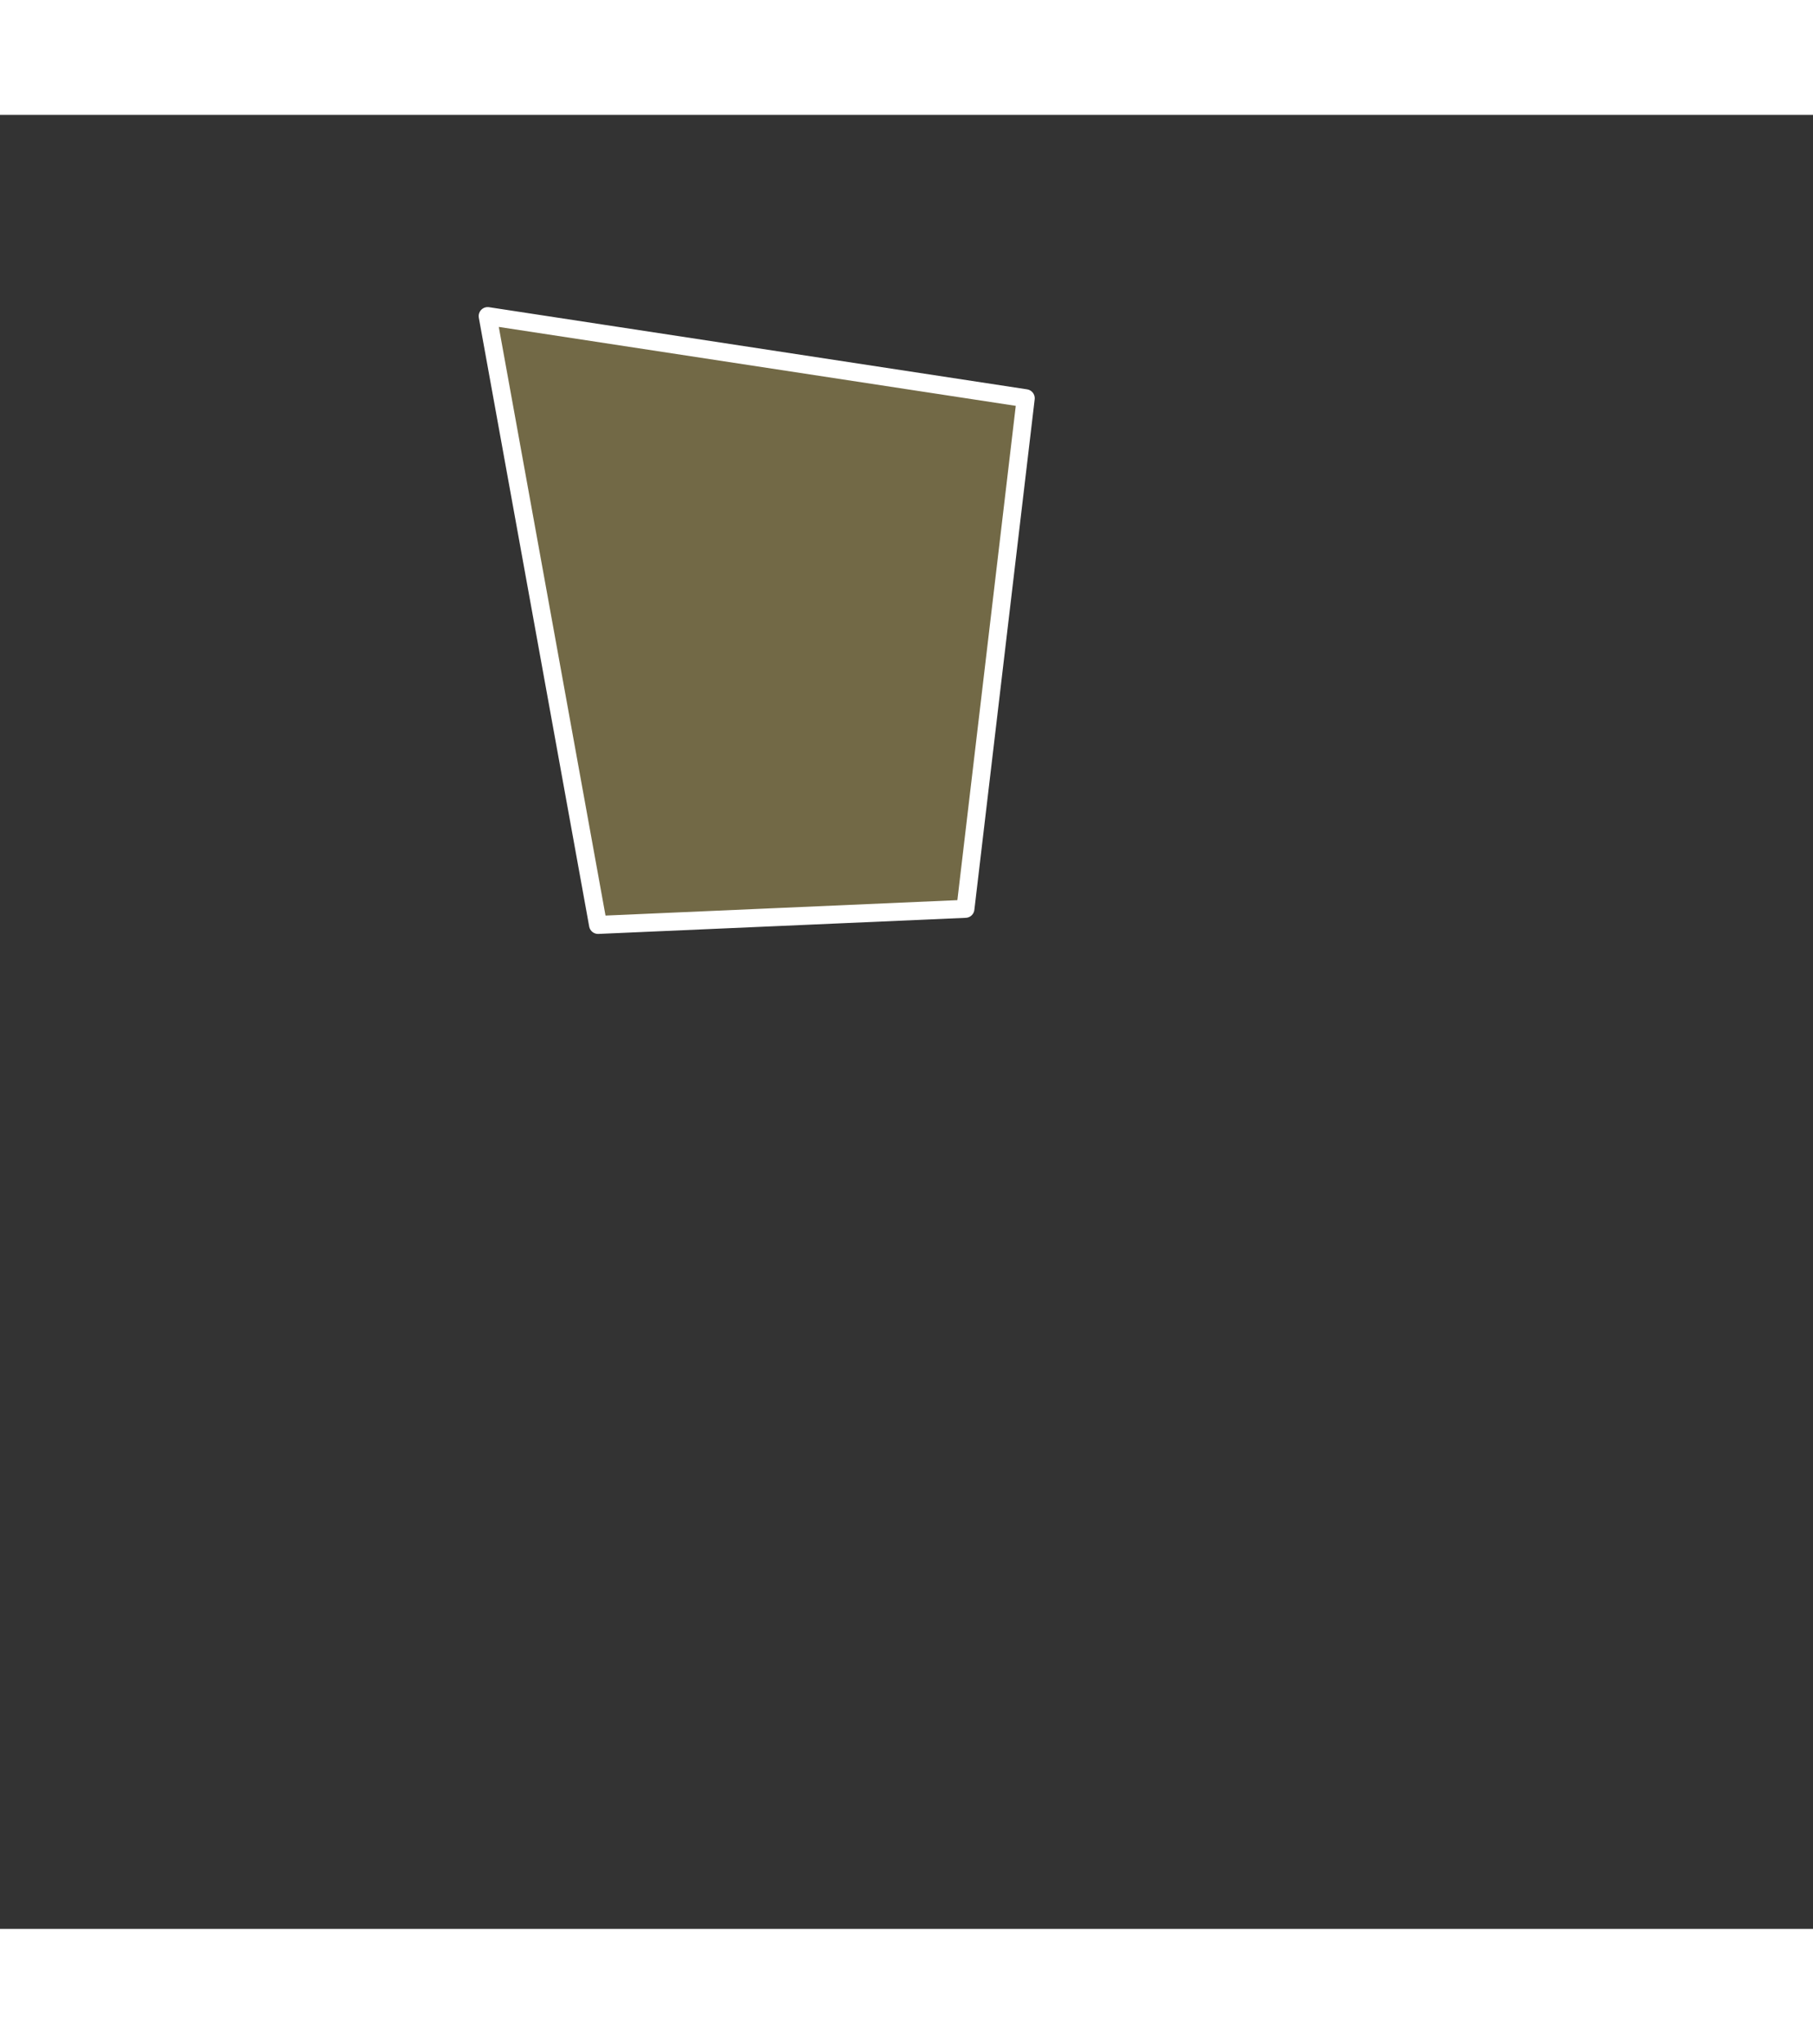 <?xml version="1.0" encoding="UTF-8" standalone="no"?>
<!-- Created with Inkscape (http://www.inkscape.org/) -->

<svg
   width="231.839"
   height="261.208"
   viewBox="0 0 200 200 "
   xmlns:inkscape="http://www.inkscape.org/namespaces/inkscape"
   xmlns:sodipodi="http://sodipodi.sourceforge.net/DTD/sodipodi-0.dtd"
   xmlns="http://www.w3.org/2000/svg"
   xmlns:svg="http://www.w3.org/2000/svg">
   <rect x="0" y="0" width="200" height="200" fill="#333333" stroke="none"/>
   <path
       id="rect1787"
       style="display:inline;fill:#726946;stroke:#ffffff;stroke-width:1.987;stroke-linecap:round;stroke-linejoin:round;stroke-miterlimit:4.4;paint-order:markers fill stroke"
       d="M 53.798,22.184 113.153,31.242 106.499,87.534 65.974,89.308 Z"
       sodipodi:nodetypes="ccccc" /></svg>
